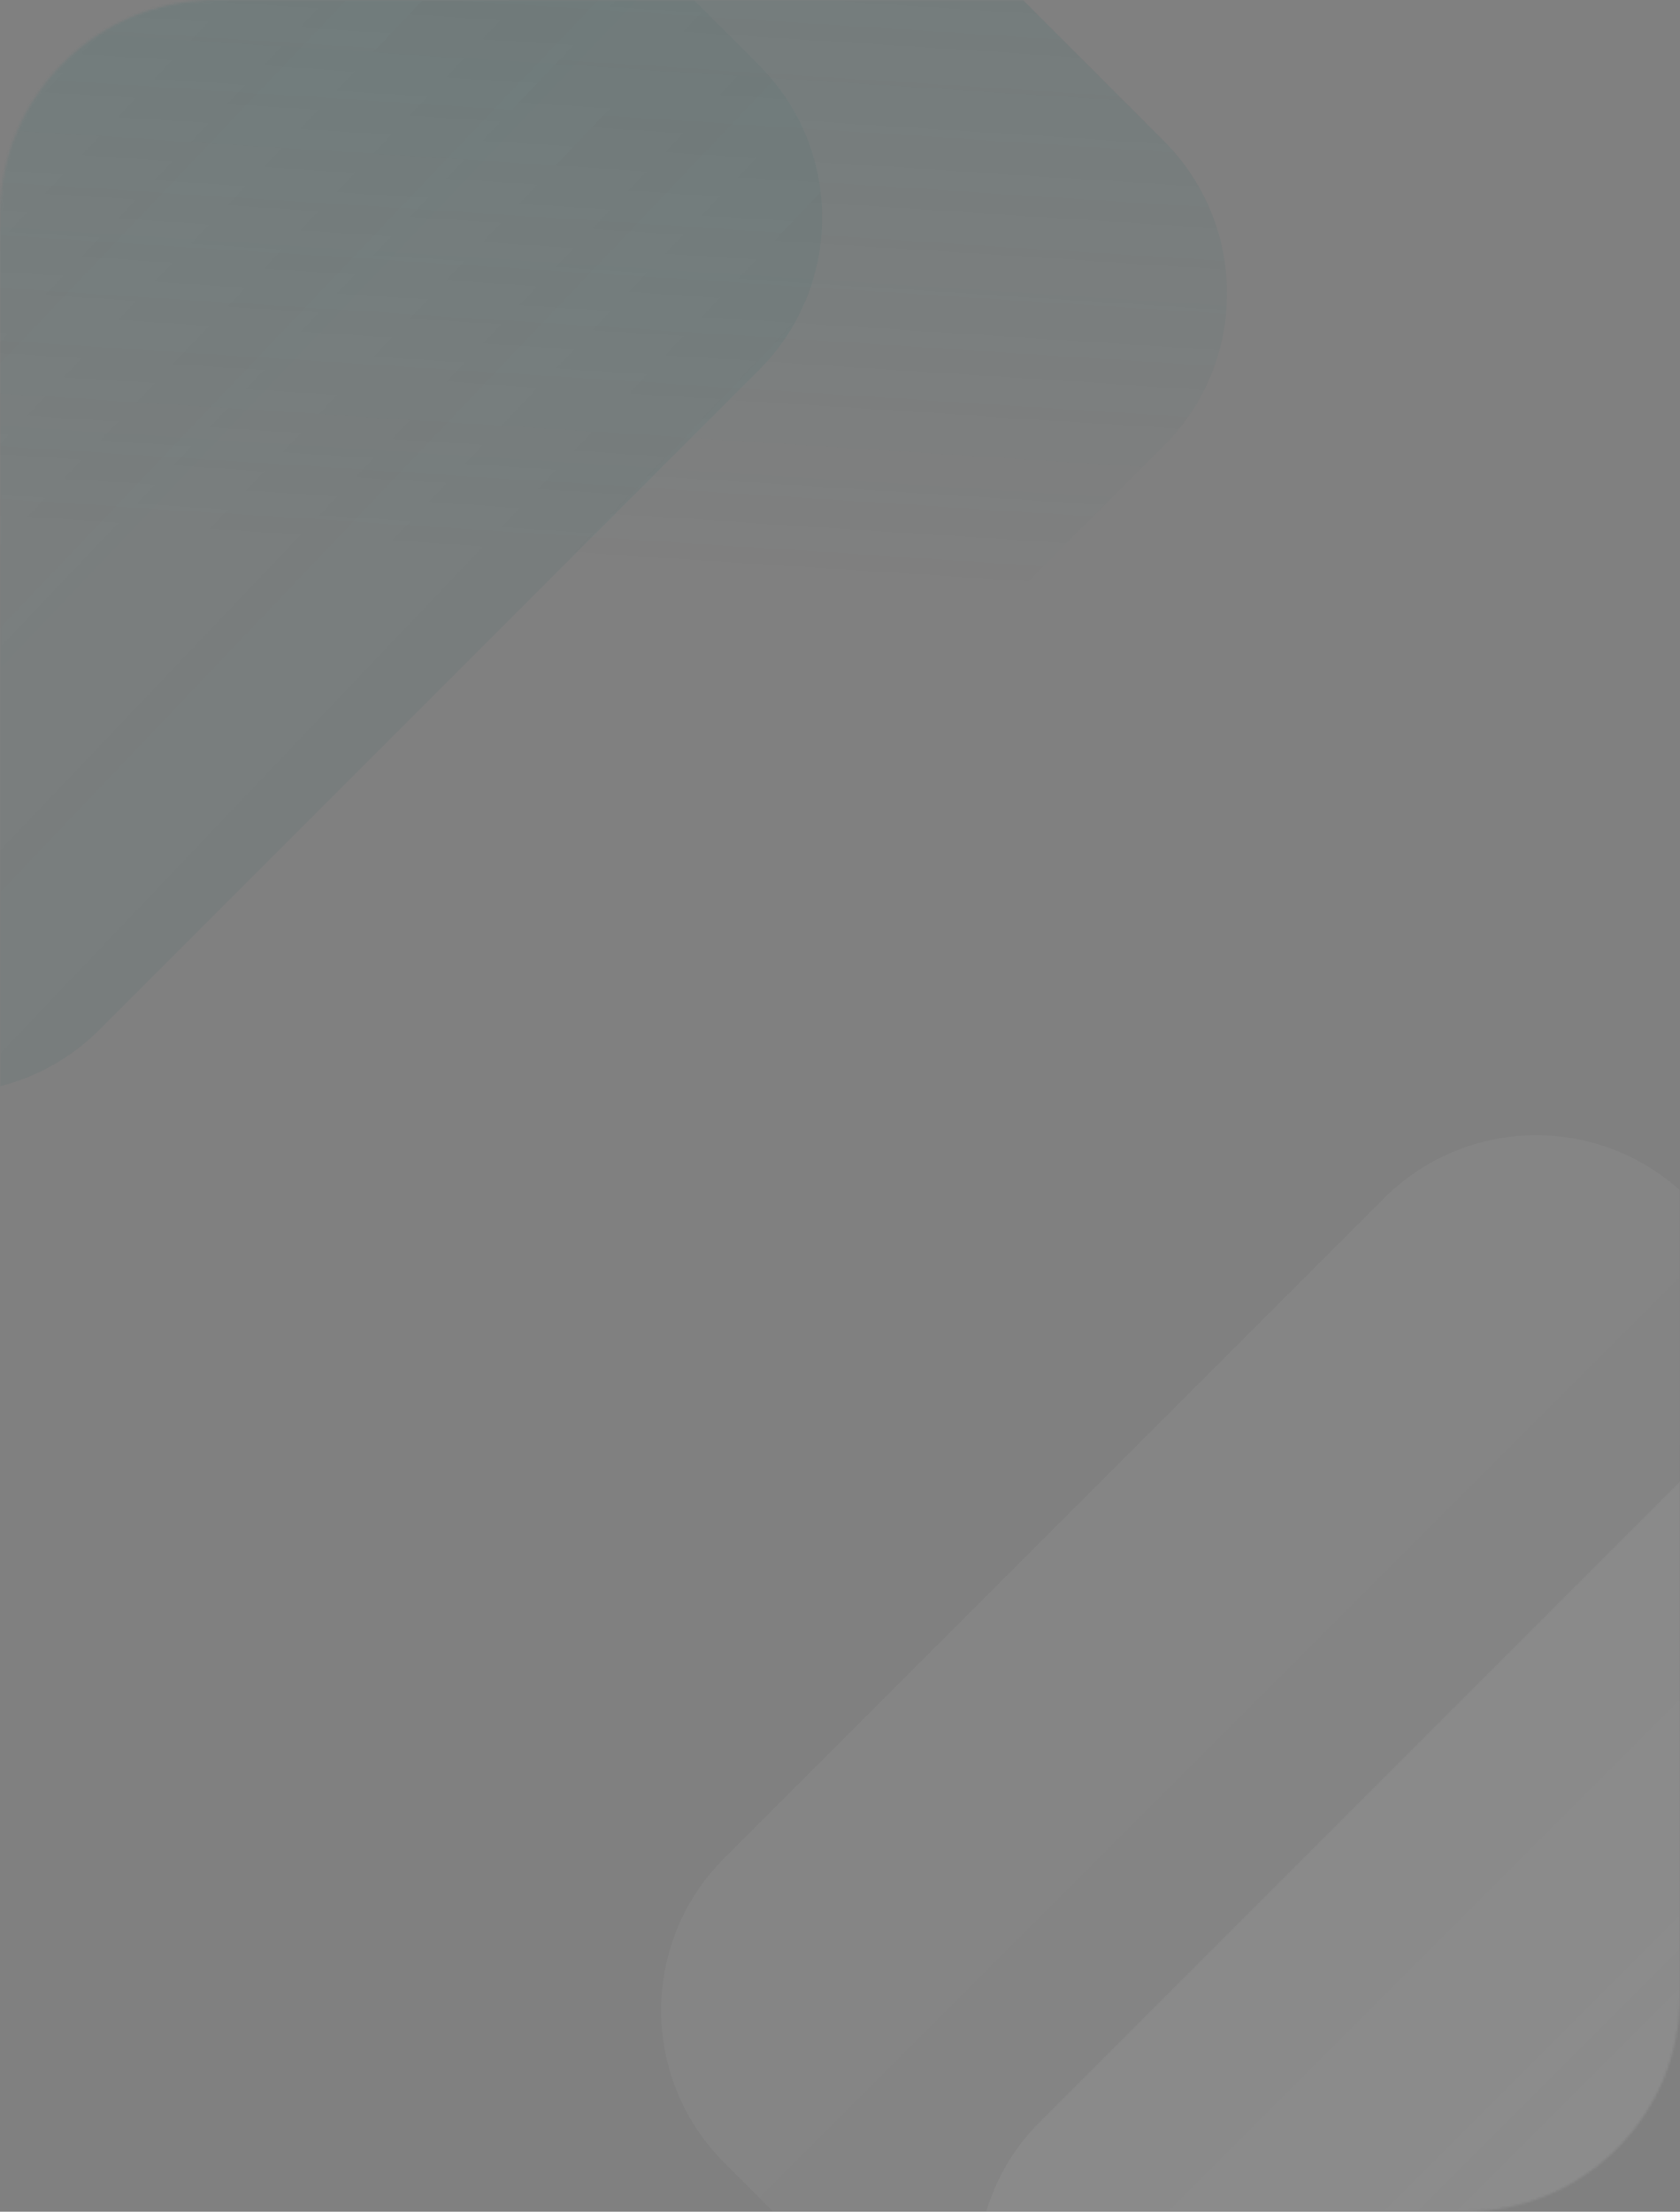 <svg width="702" height="924" viewBox="0 0 702 924" fill="none" xmlns="http://www.w3.org/2000/svg">
<rect x="0" y="0" width="702" height="924" fill="#808080" stroke="none"/>
<mask id="mask0_449_5971" style="mask-type:alpha" maskUnits="userSpaceOnUse" x="0" y="0" width="702" height="924">
<path d="M0 90C0 40.294 40.294 0 90 0H612C661.706 0 702 40.294 702 90V834C702 883.706 661.706 924 612 924H90C40.294 924 0 883.706 0 834V90Z" fill="#EFF5FF"/>
</mask>
<g mask="url(#mask0_449_5971)">
<path d="M-192.176 186.205C-227.323 151.058 -227.323 94.073 -192.176 58.926L83.455 -216.705C118.602 -251.852 175.587 -251.852 210.734 -216.705L486.364 58.926C521.511 94.073 521.511 151.058 486.364 186.205L210.734 461.835C175.587 496.983 118.602 496.983 83.455 461.835L-192.176 186.205Z" fill="url(#paint0_linear_449_5971)"/>
<path opacity="0.2" d="M-361.36 154.549C-396.508 119.402 -396.508 62.417 -361.36 27.27L-85.73 -248.36C-50.583 -283.508 6.402 -283.508 41.549 -248.36L317.18 27.27C352.327 62.417 352.327 119.402 317.18 154.549L41.549 430.18C6.402 465.327 -50.583 465.327 -85.73 430.18L-361.36 154.549Z" fill="url(#paint1_linear_449_5971)"/>
<path opacity="0.15" d="M302.64 903.549C267.492 868.402 267.492 811.417 302.64 776.27L578.27 500.64C613.417 465.492 670.402 465.492 705.549 500.64L981.18 776.27C1016.33 811.417 1016.33 868.402 981.18 903.549L705.549 1179.18C670.402 1214.33 613.417 1214.33 578.27 1179.18L302.64 903.549Z" fill="url(#paint2_linear_449_5971)"/>
<path opacity="0.15" d="M434.64 1013.55C399.492 978.402 399.492 921.417 434.64 886.27L710.27 610.64C745.417 575.492 802.402 575.492 837.549 610.64L1113.18 886.27C1148.33 921.417 1148.33 978.402 1113.18 1013.55L837.549 1289.18C802.402 1324.33 745.417 1324.33 710.27 1289.18L434.64 1013.55Z" fill="url(#paint3_linear_449_5971)"/>
</g>
<defs>
<linearGradient id="paint0_linear_449_5971" x1="-38.5" y1="217" x2="3" y2="-428.5" gradientUnits="userSpaceOnUse">
<stop stop-color="#1A6262" stop-opacity="0"/>
<stop offset="1" stop-color="#1A6262" stop-opacity="0.3"/>
<stop offset="1" stop-color="#1A6262" stop-opacity="0.3"/>
</linearGradient>
<linearGradient id="paint1_linear_449_5971" x1="-223.545" y1="-110.545" x2="209" y2="301.5" gradientUnits="userSpaceOnUse">
<stop stop-color="#1A6262" stop-opacity="0"/>
<stop offset="1" stop-color="#1A6262" stop-opacity="0.4"/>
</linearGradient>
<linearGradient id="paint2_linear_449_5971" x1="449.364" y1="647.365" x2="852.274" y2="1050.27" gradientUnits="userSpaceOnUse">
<stop stop-color="white" stop-opacity="0.3"/>
<stop offset="1" stop-color="white" stop-opacity="0"/>
</linearGradient>
<linearGradient id="paint3_linear_449_5971" x1="572.455" y1="748.455" x2="975.364" y2="1151.36" gradientUnits="userSpaceOnUse">
<stop stop-color="white" stop-opacity="0.3"/>
<stop offset="1" stop-color="white"/>
</linearGradient>
</defs>
</svg>
